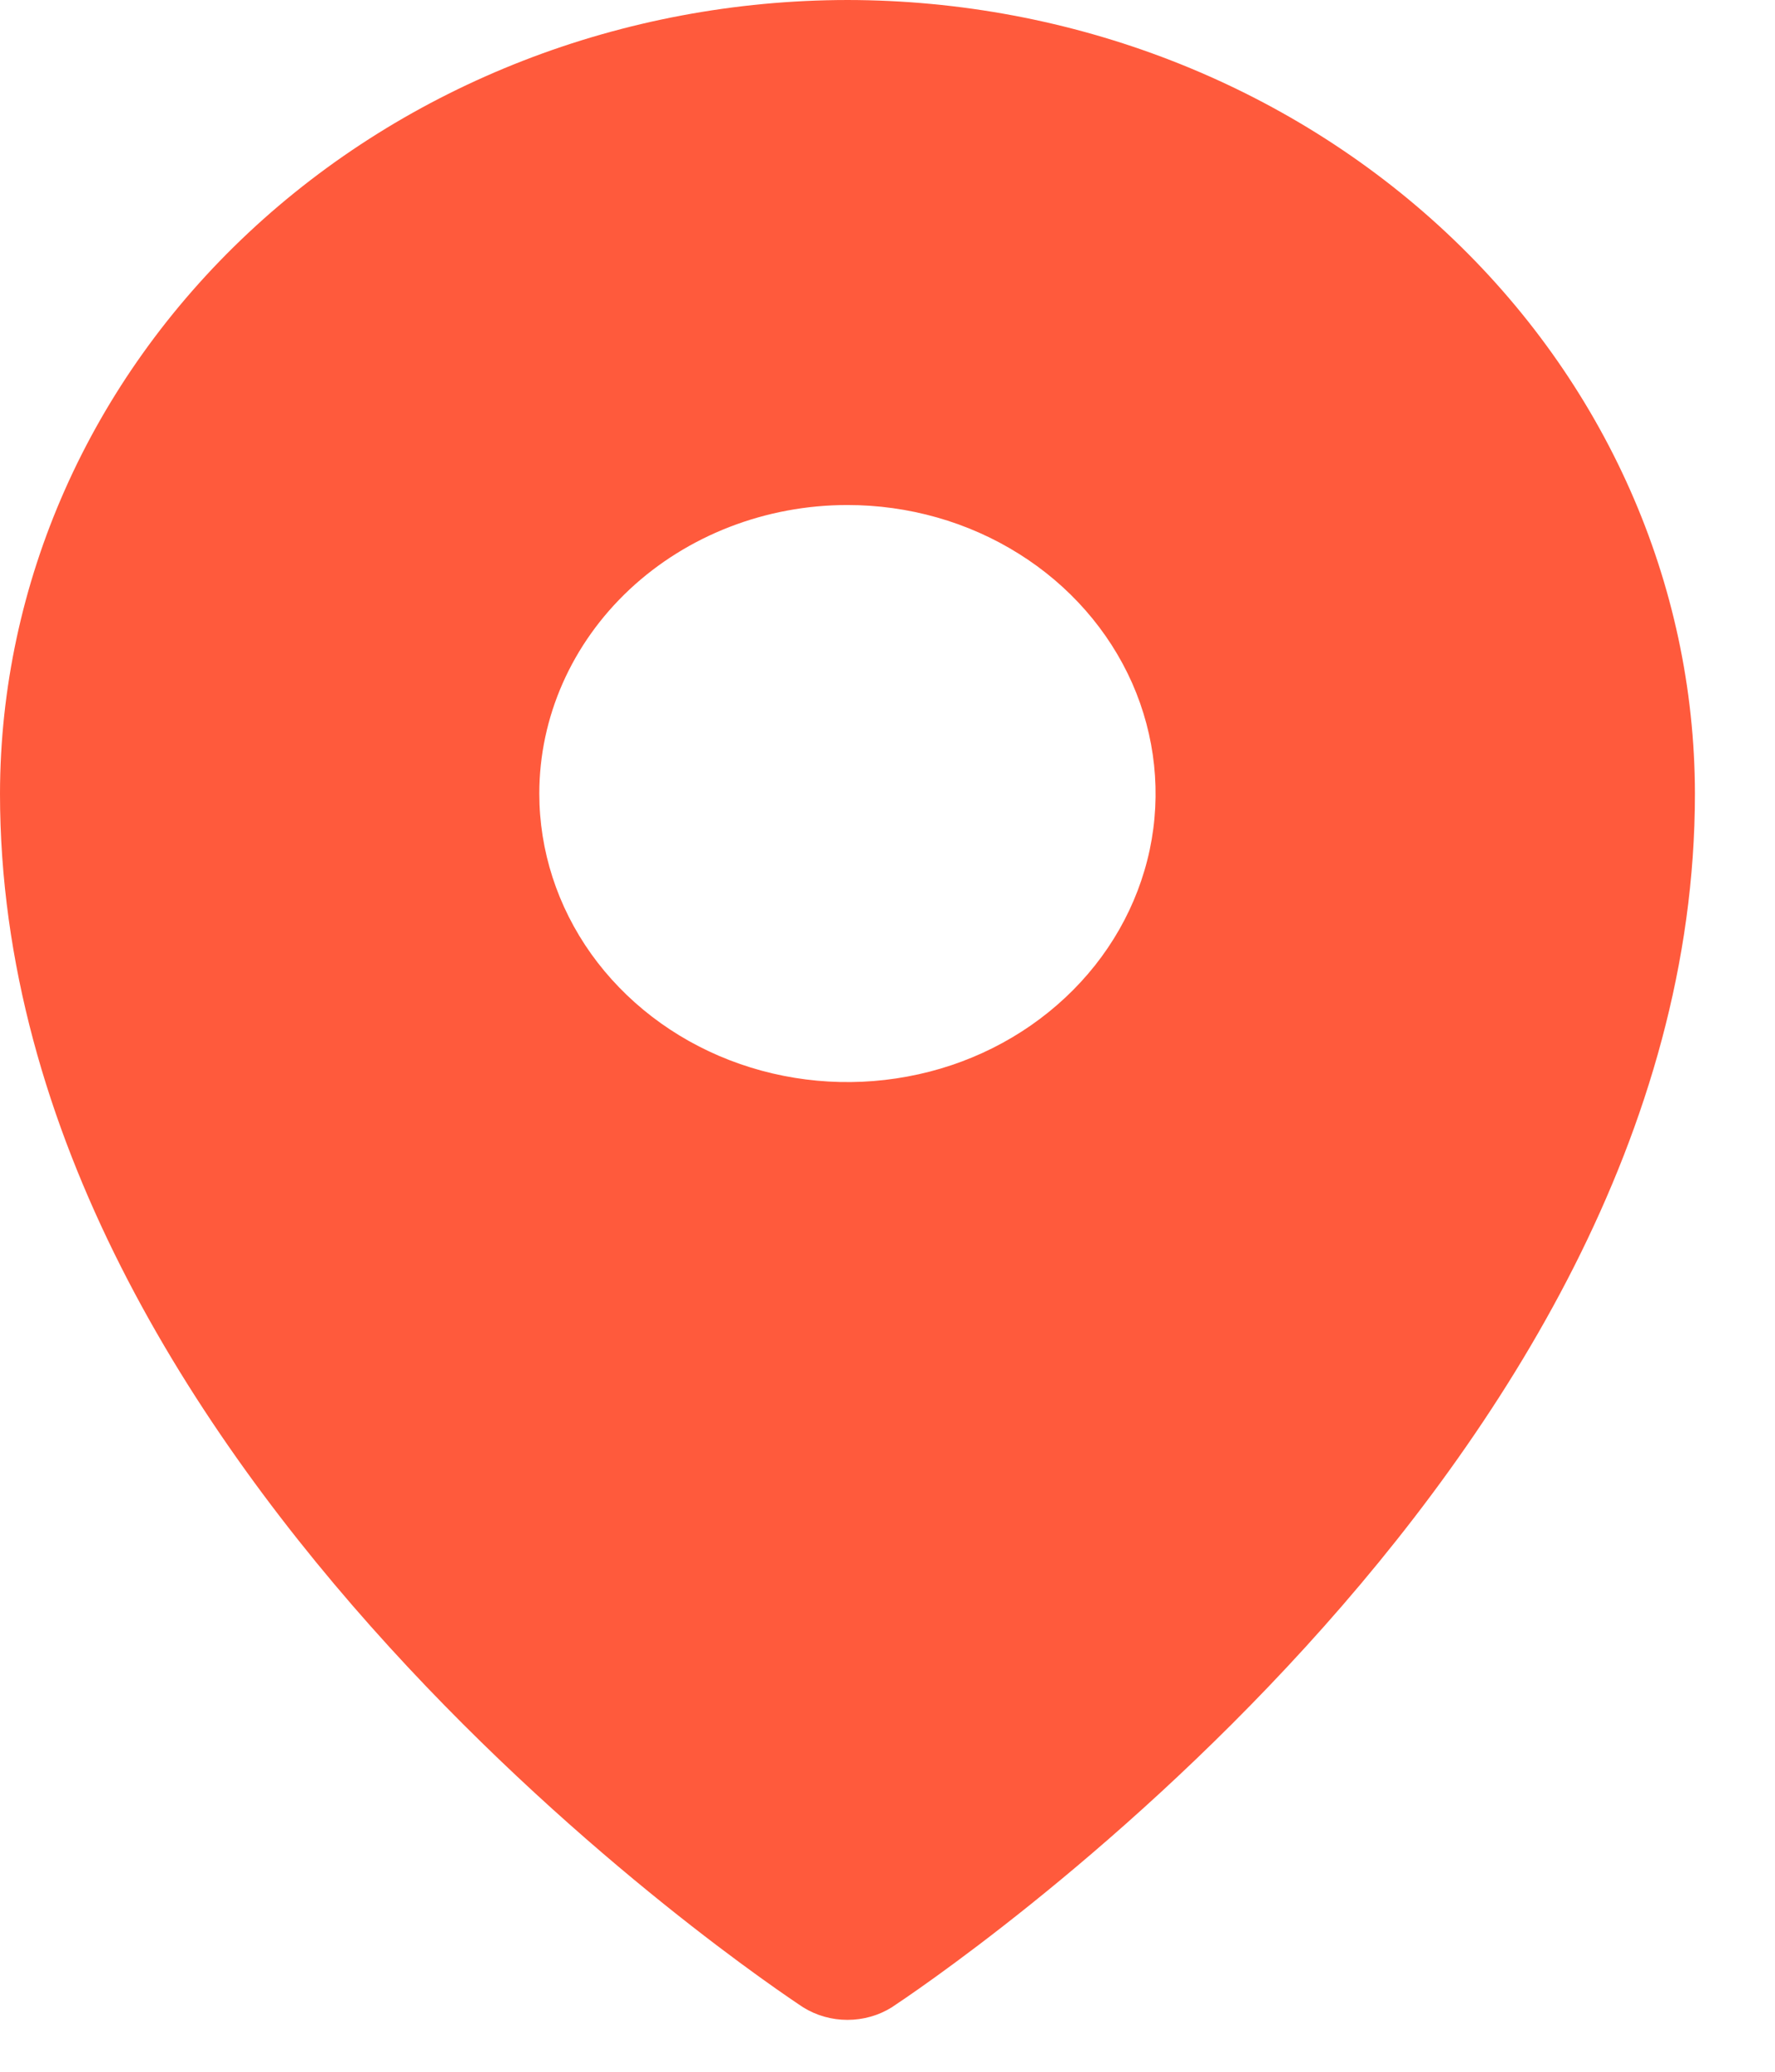 <svg width="18" height="21" viewBox="0 0 18 21" fill="none" xmlns="http://www.w3.org/2000/svg">
    <path d="M8.594 1.52588e-05C6.315 0.002 4.131 0.851 2.52 2.359C0.909 3.867 0.003 5.911 0 8.044C0 14.926 7.812 20.127 8.145 20.347C8.278 20.43 8.434 20.474 8.594 20.474C8.754 20.474 8.91 20.43 9.043 20.347C9.375 20.127 17.188 14.926 17.188 8.044C17.185 5.911 16.279 3.867 14.668 2.359C13.056 0.851 10.872 0.002 8.594 1.52588e-05ZM8.594 5.119C9.212 5.119 9.816 5.29 10.33 5.612C10.844 5.933 11.244 6.39 11.481 6.924C11.717 7.459 11.779 8.047 11.659 8.614C11.538 9.182 11.241 9.703 10.803 10.112C10.366 10.521 9.81 10.8 9.203 10.912C8.597 11.025 7.969 10.967 7.398 10.746C6.827 10.525 6.339 10.15 5.995 9.669C5.652 9.188 5.469 8.622 5.469 8.044C5.469 7.268 5.798 6.524 6.384 5.975C6.97 5.427 7.765 5.119 8.594 5.119Z" fill="#FF5A3C"/>
</svg>
